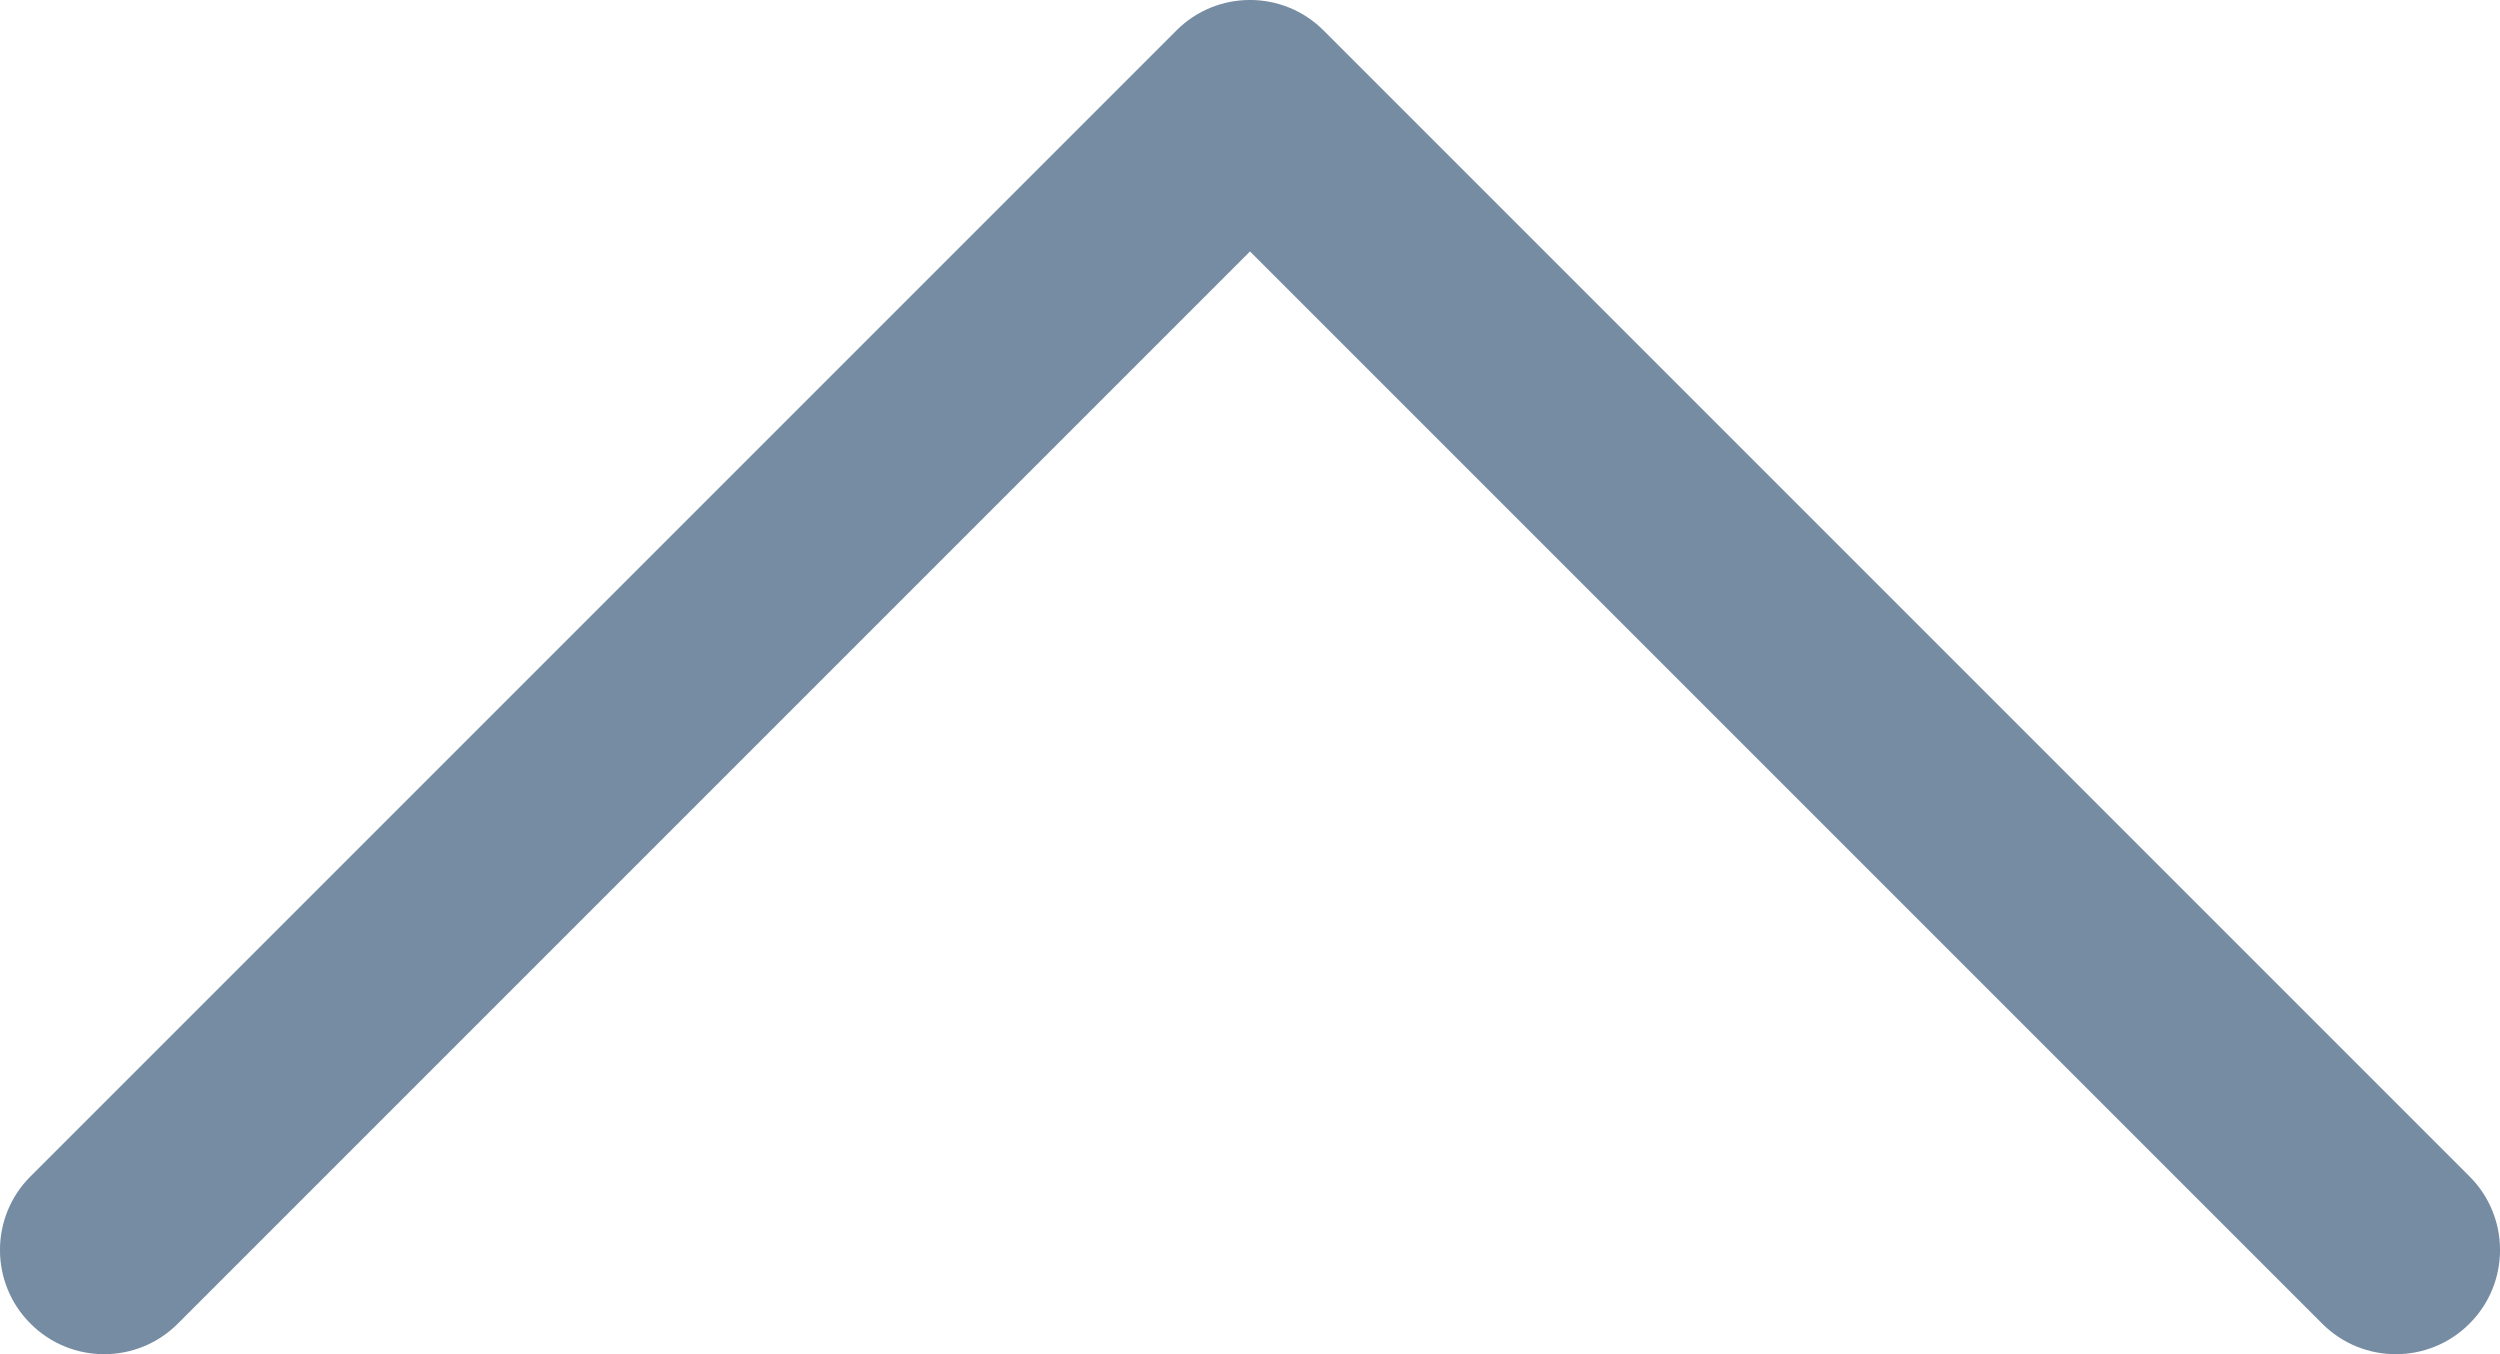 <svg id="meteor-icon-kit__regular-chevron-up" viewBox="0 0 24 13" fill="none" xmlns="http://www.w3.org/2000/svg"><path fill-rule="evenodd" clip-rule="evenodd" d="M12 2.414L22.293 12.707C22.683 13.098 23.317 13.098 23.707 12.707C24.098 12.317 24.098 11.683 23.707 11.293L12.707 0.293C12.317 -0.098 11.683 -0.098 11.293 0.293L0.293 11.293C-0.098 11.683 -0.098 12.317 0.293 12.707C0.683 13.098 1.317 13.098 1.707 12.707L12 2.414z" fill="#758CA3"/></svg>